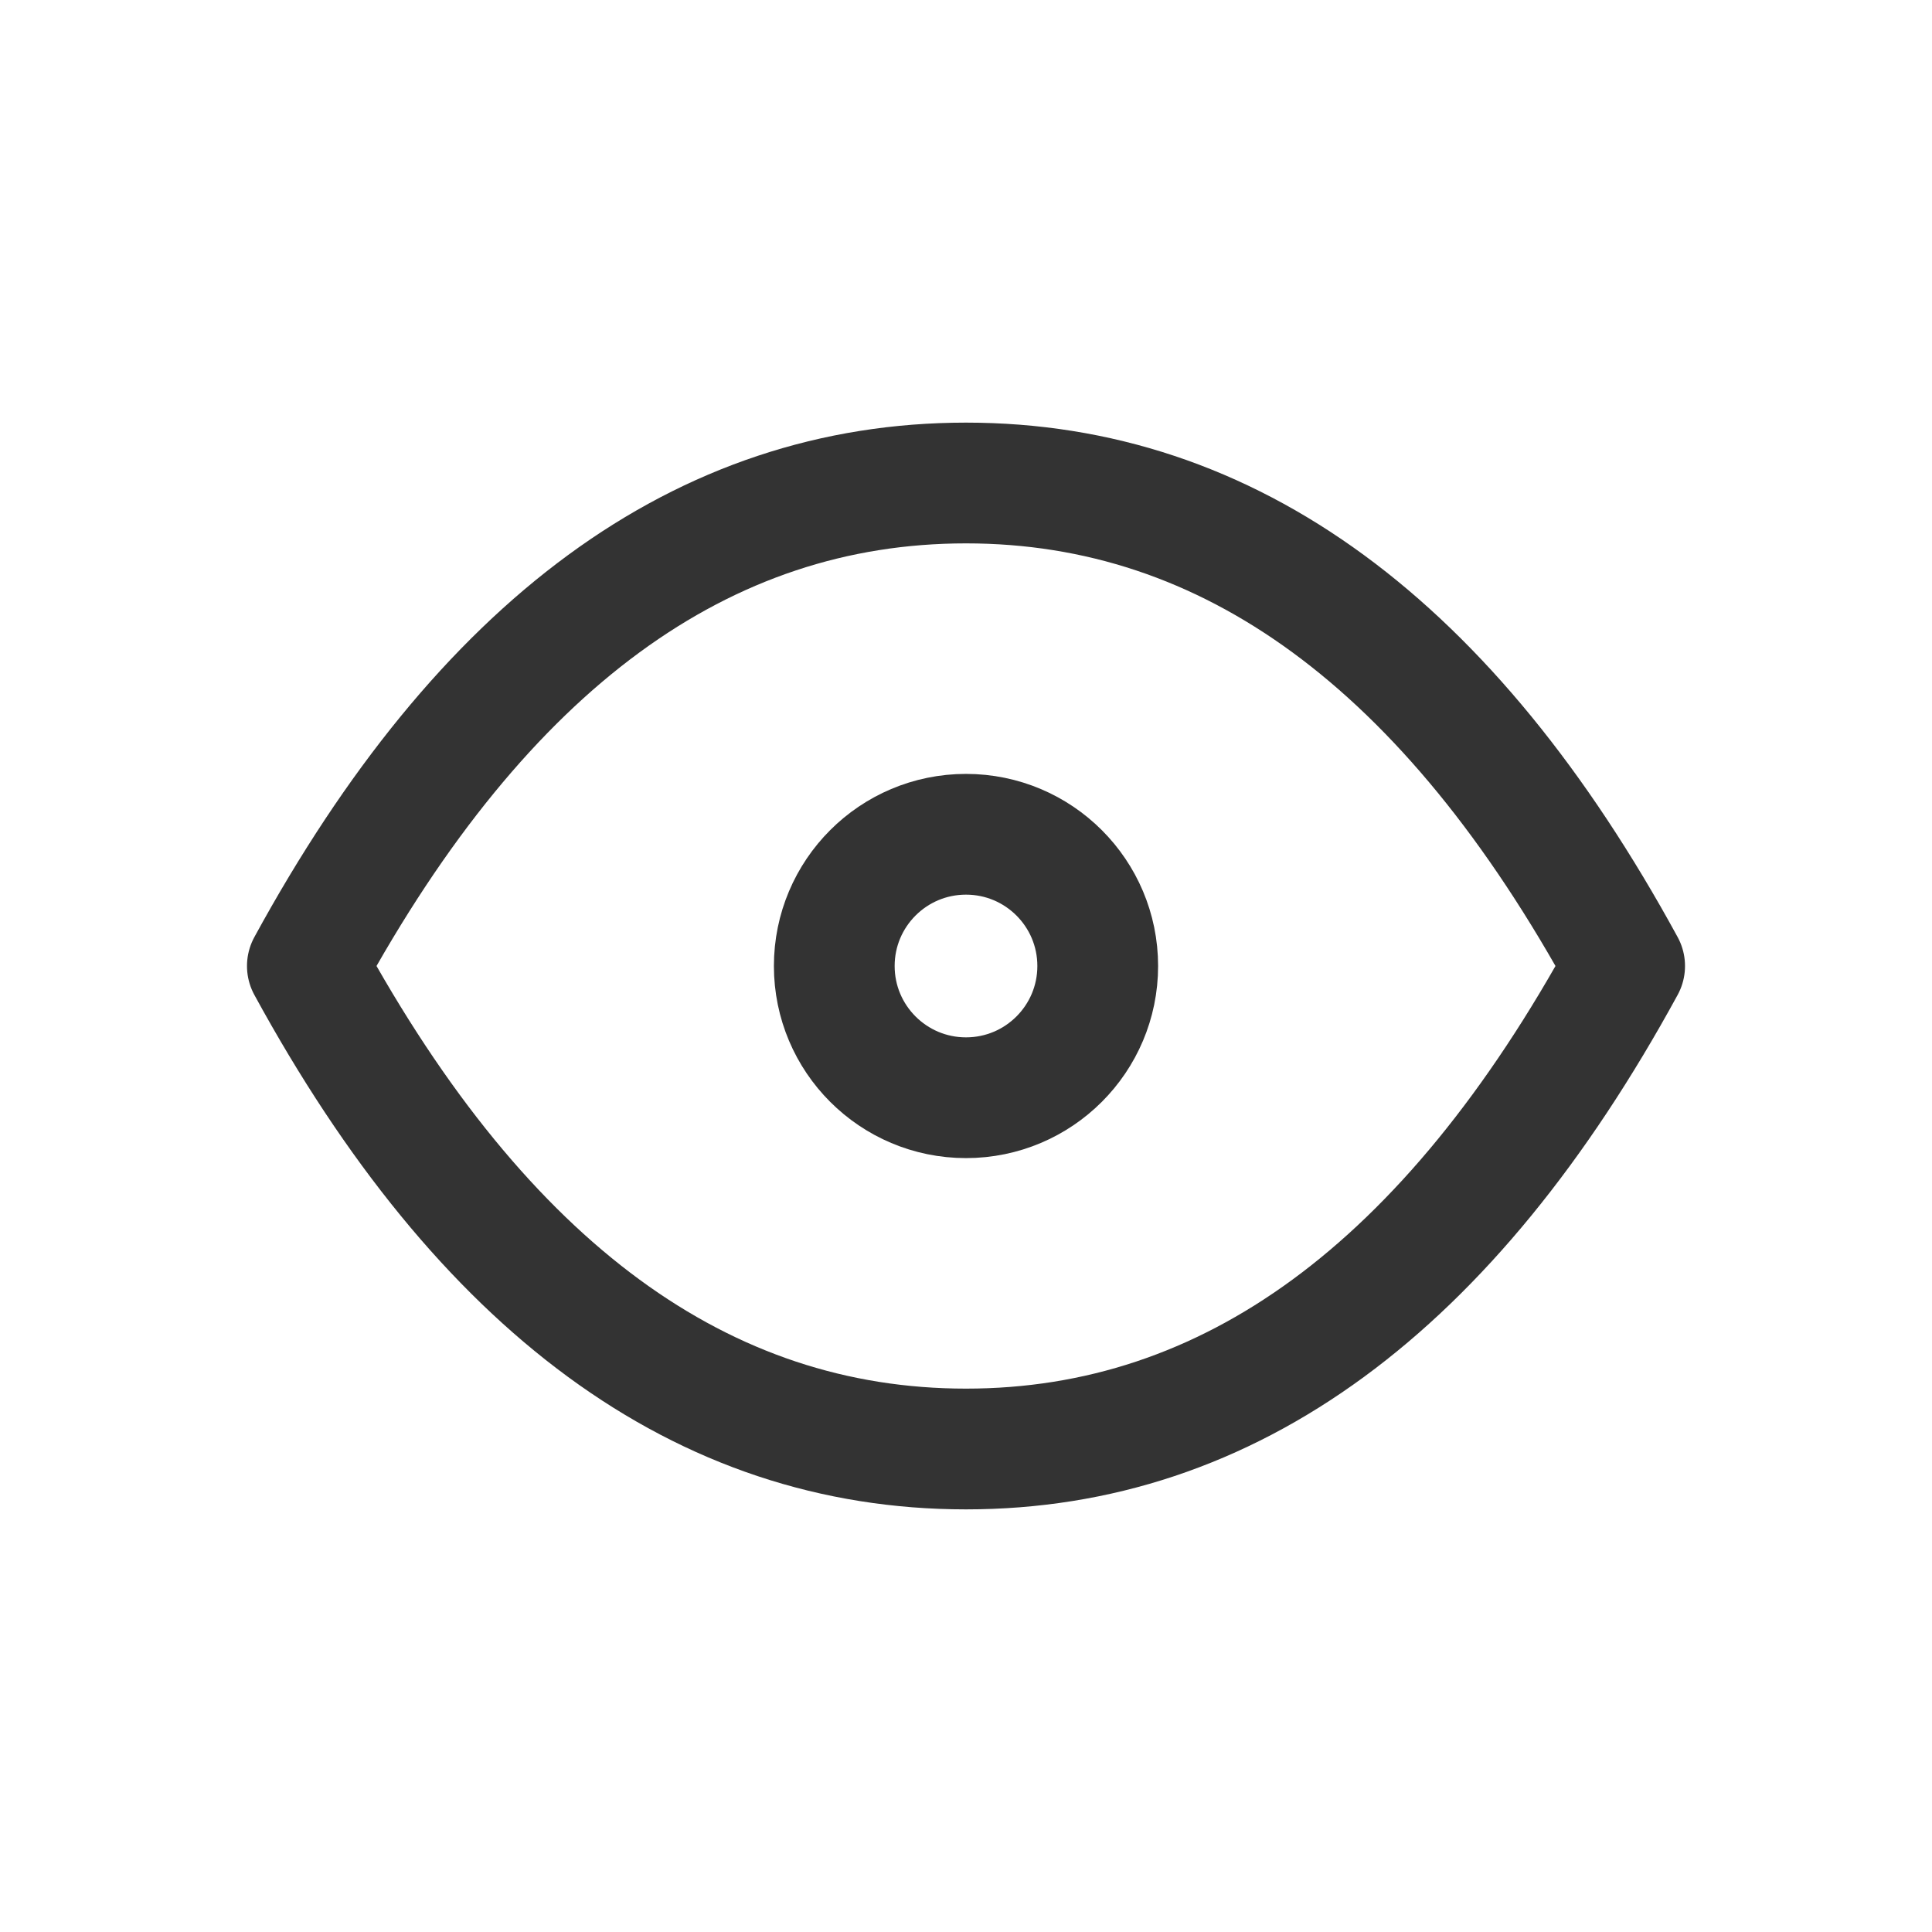 <svg width="44" height="44" viewBox="0 0 44 44" fill="none" xmlns="http://www.w3.org/2000/svg">
<path d="M22 25C23.657 25 25 23.657 25 22C25 20.343 23.657 19 22 19C20.343 19 19 20.343 19 22C19 23.657 20.343 25 22 25Z" stroke="#333333" stroke-width="2.75" stroke-linecap="round" stroke-linejoin="round"/>
<path d="M37 22C32.999 29.334 28 33 22 33C16 33 11.001 29.334 7 22C11.001 14.666 16 11 22 11C28 11 32.999 14.666 37 22Z" stroke="#333333" stroke-width="2.75" stroke-linecap="round" stroke-linejoin="round"/>
</svg>
